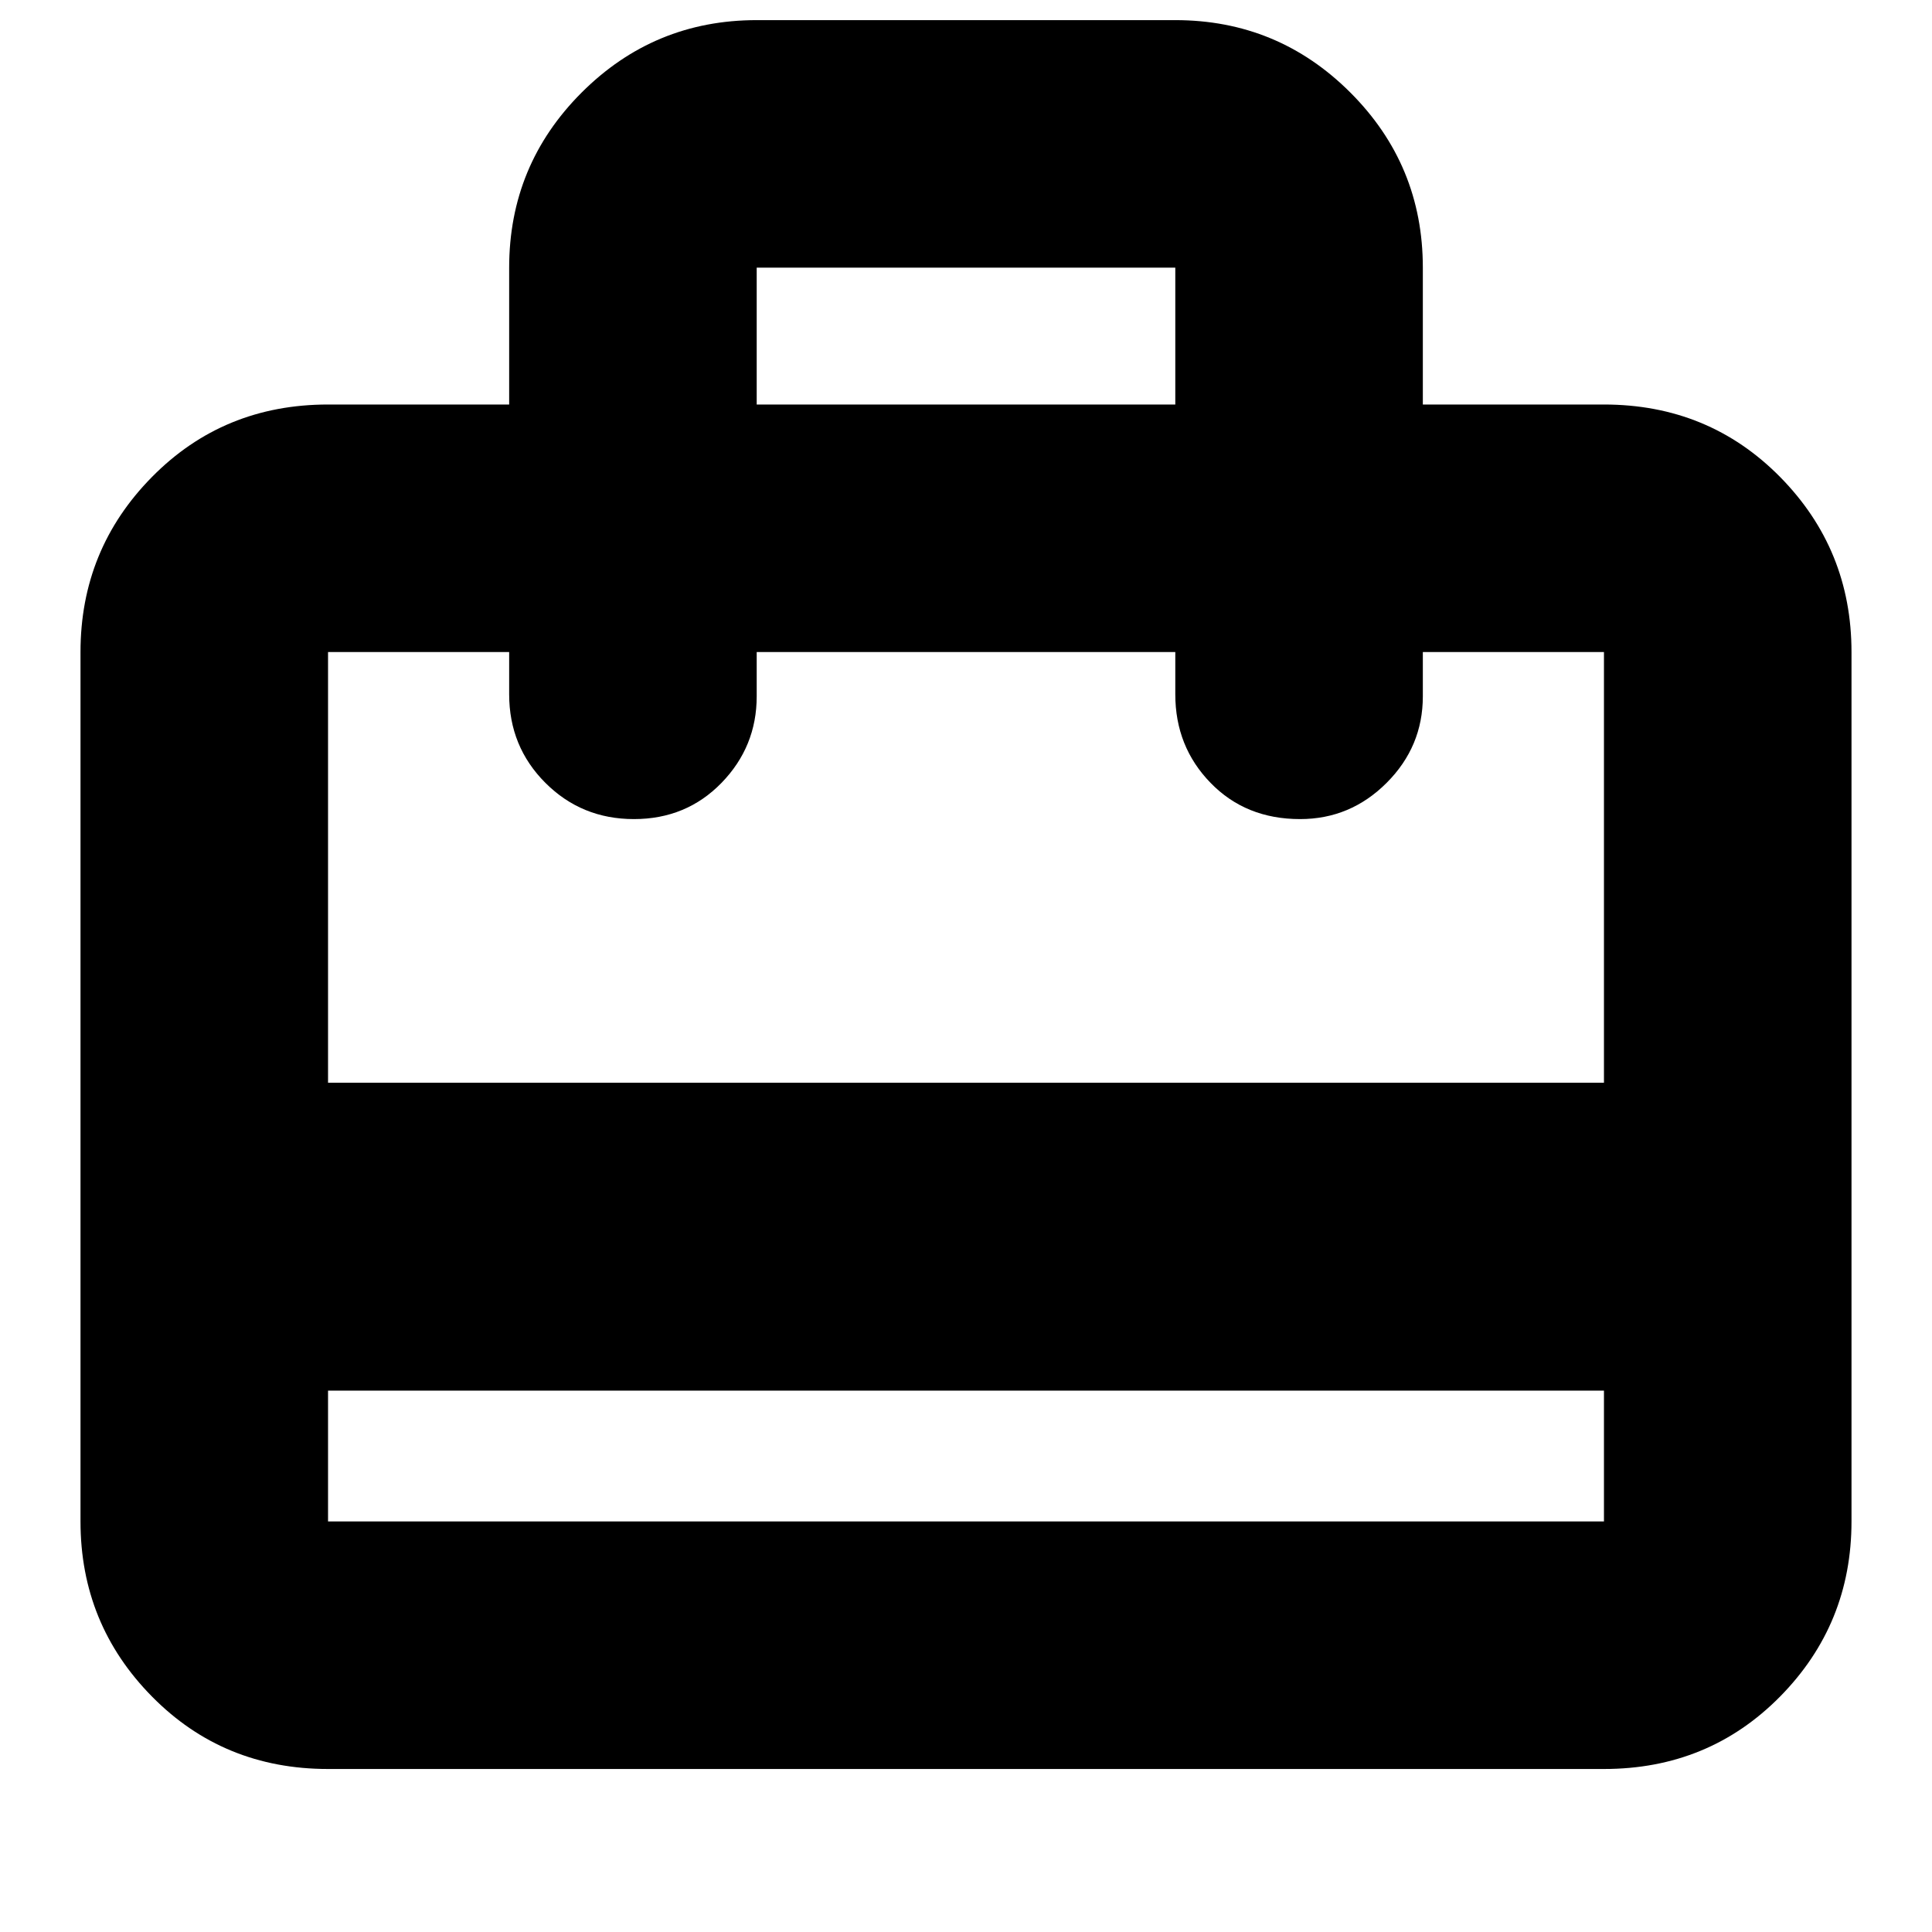 <svg xmlns="http://www.w3.org/2000/svg" height="24" width="24"><path d="M4.075 17.275V18.9Q4.075 18.9 4.075 18.9Q4.075 18.9 4.075 18.9H19.925Q19.925 18.9 19.925 18.9Q19.925 18.9 19.925 18.9V17.275ZM6.325 5.025V3.325Q6.325 2.05 7.225 1.15Q8.125 0.25 9.4 0.25H14.6Q15.875 0.25 16.775 1.15Q17.675 2.05 17.675 3.325V5.025H19.925Q21.225 5.025 22.113 5.925Q23 6.825 23 8.1V18.9Q23 20.175 22.113 21.075Q21.225 21.975 19.925 21.975H4.075Q2.775 21.975 1.888 21.075Q1 20.175 1 18.9V8.1Q1 6.825 1.888 5.925Q2.775 5.025 4.075 5.025ZM4.075 13.45H19.925V8.1Q19.925 8.1 19.925 8.1Q19.925 8.1 19.925 8.1H17.675V8.65Q17.675 9.275 17.225 9.725Q16.775 10.175 16.15 10.175Q15.475 10.175 15.038 9.725Q14.6 9.275 14.6 8.625V8.1H9.4V8.65Q9.4 9.275 8.963 9.725Q8.525 10.175 7.875 10.175Q7.225 10.175 6.775 9.725Q6.325 9.275 6.325 8.625V8.1H4.075Q4.075 8.1 4.075 8.1Q4.075 8.1 4.075 8.1ZM9.4 5.025H14.6V3.325Q14.6 3.325 14.6 3.325Q14.6 3.325 14.6 3.325H9.4Q9.4 3.325 9.4 3.325Q9.4 3.325 9.4 3.325ZM4.075 18.9V8.1Q4.075 8.1 4.075 8.1Q4.075 8.1 4.075 8.1Q4.075 8.1 4.075 8.1Q4.075 8.1 4.075 8.1Q4.075 8.1 4.075 8.1Q4.075 8.1 4.075 8.1Q4.075 8.1 4.075 8.1Q4.075 8.1 4.075 8.1Q4.075 8.1 4.075 8.1Q4.075 8.1 4.075 8.1Q4.075 8.1 4.075 8.1Q4.075 8.1 4.075 8.1V18.9Q4.075 18.9 4.075 18.9Q4.075 18.9 4.075 18.9Q4.075 18.9 4.075 18.9Q4.075 18.9 4.075 18.9Z"/></svg>